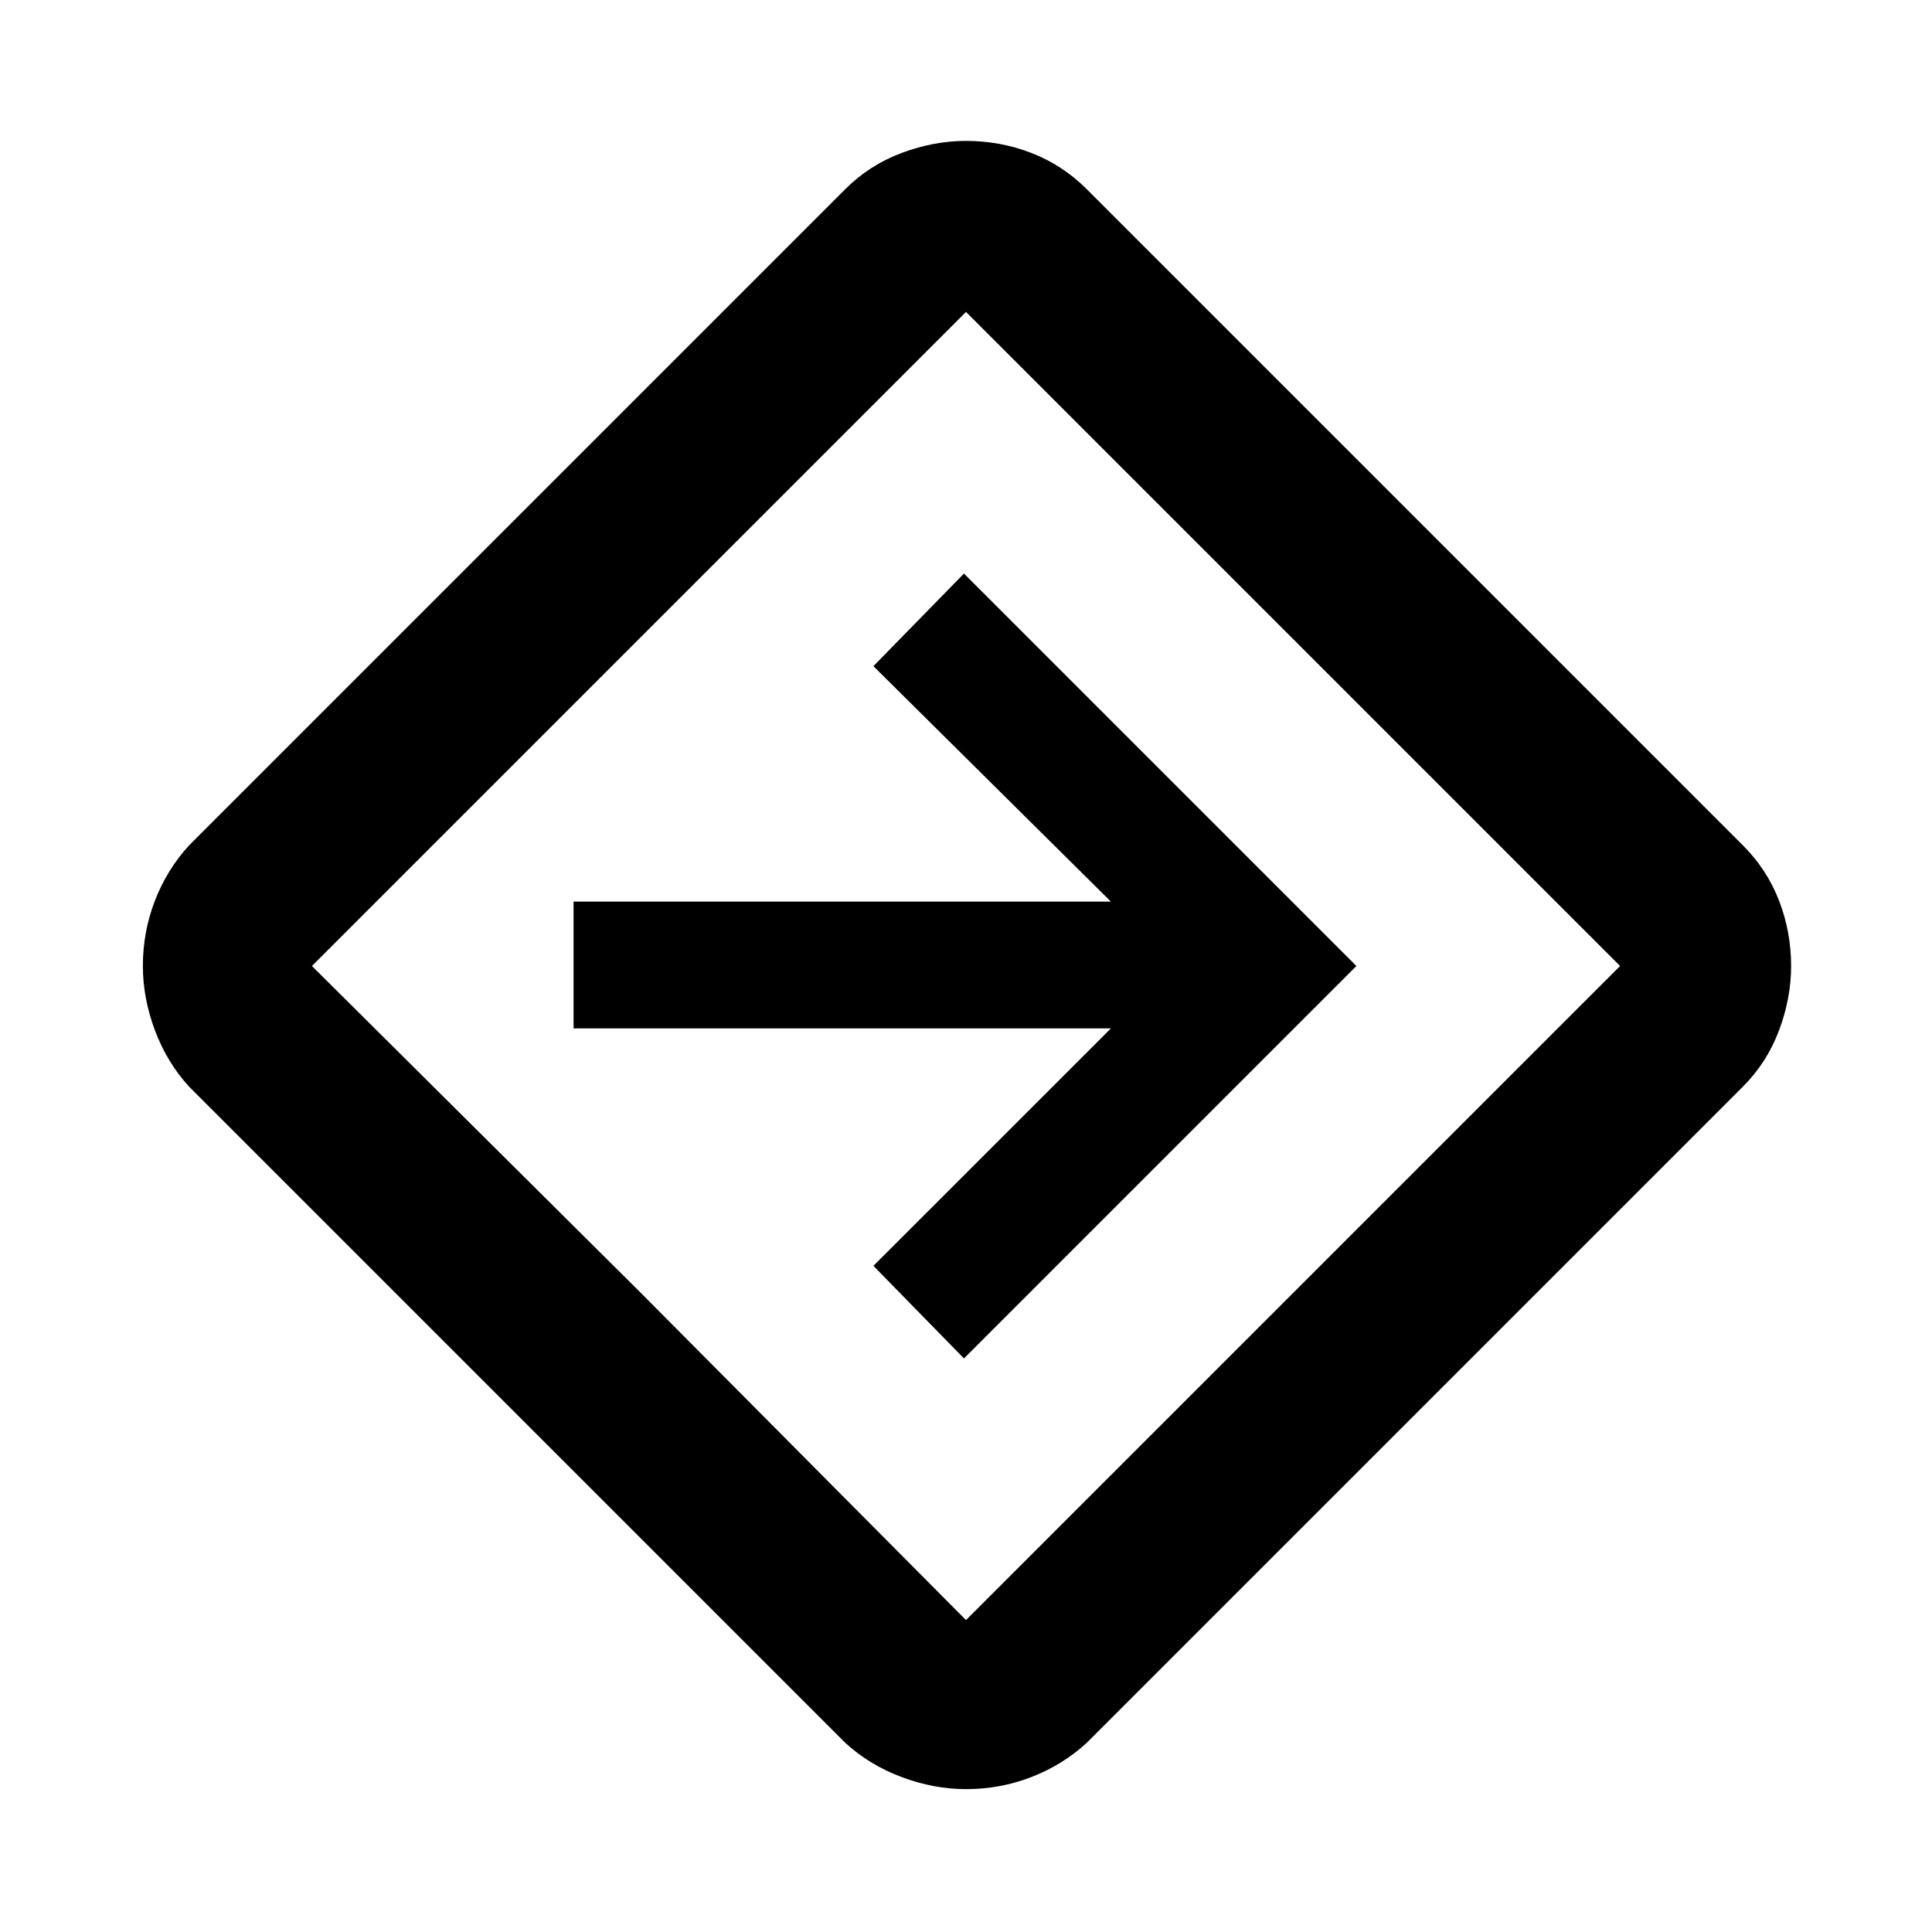 <svg xmlns="http://www.w3.org/2000/svg" height="40" width="40"><path d="M20 37.042q-.667 0-1.333-.25-.667-.25-1.167-.709L3.917 22.5q-.459-.5-.709-1.167-.25-.666-.25-1.333 0-.708.25-1.354.25-.646.709-1.146L17.5 3.917q.5-.5 1.167-.75.666-.25 1.333-.25.708 0 1.354.25.646.25 1.146.75L36.083 17.5q.5.5.75 1.146.25.646.25 1.354 0 .667-.25 1.333-.25.667-.75 1.167L22.5 36.083q-.5.459-1.146.709-.646.25-1.354.25ZM13.25 26.75 20 33.542 33.542 20 20 6.458 6.458 20Zm6.708 1.375L28.083 20l-8.125-8.125-1.875 1.917L23 18.667H11.875v2.625H23l-4.917 4.916ZM20 20Z"/></svg>